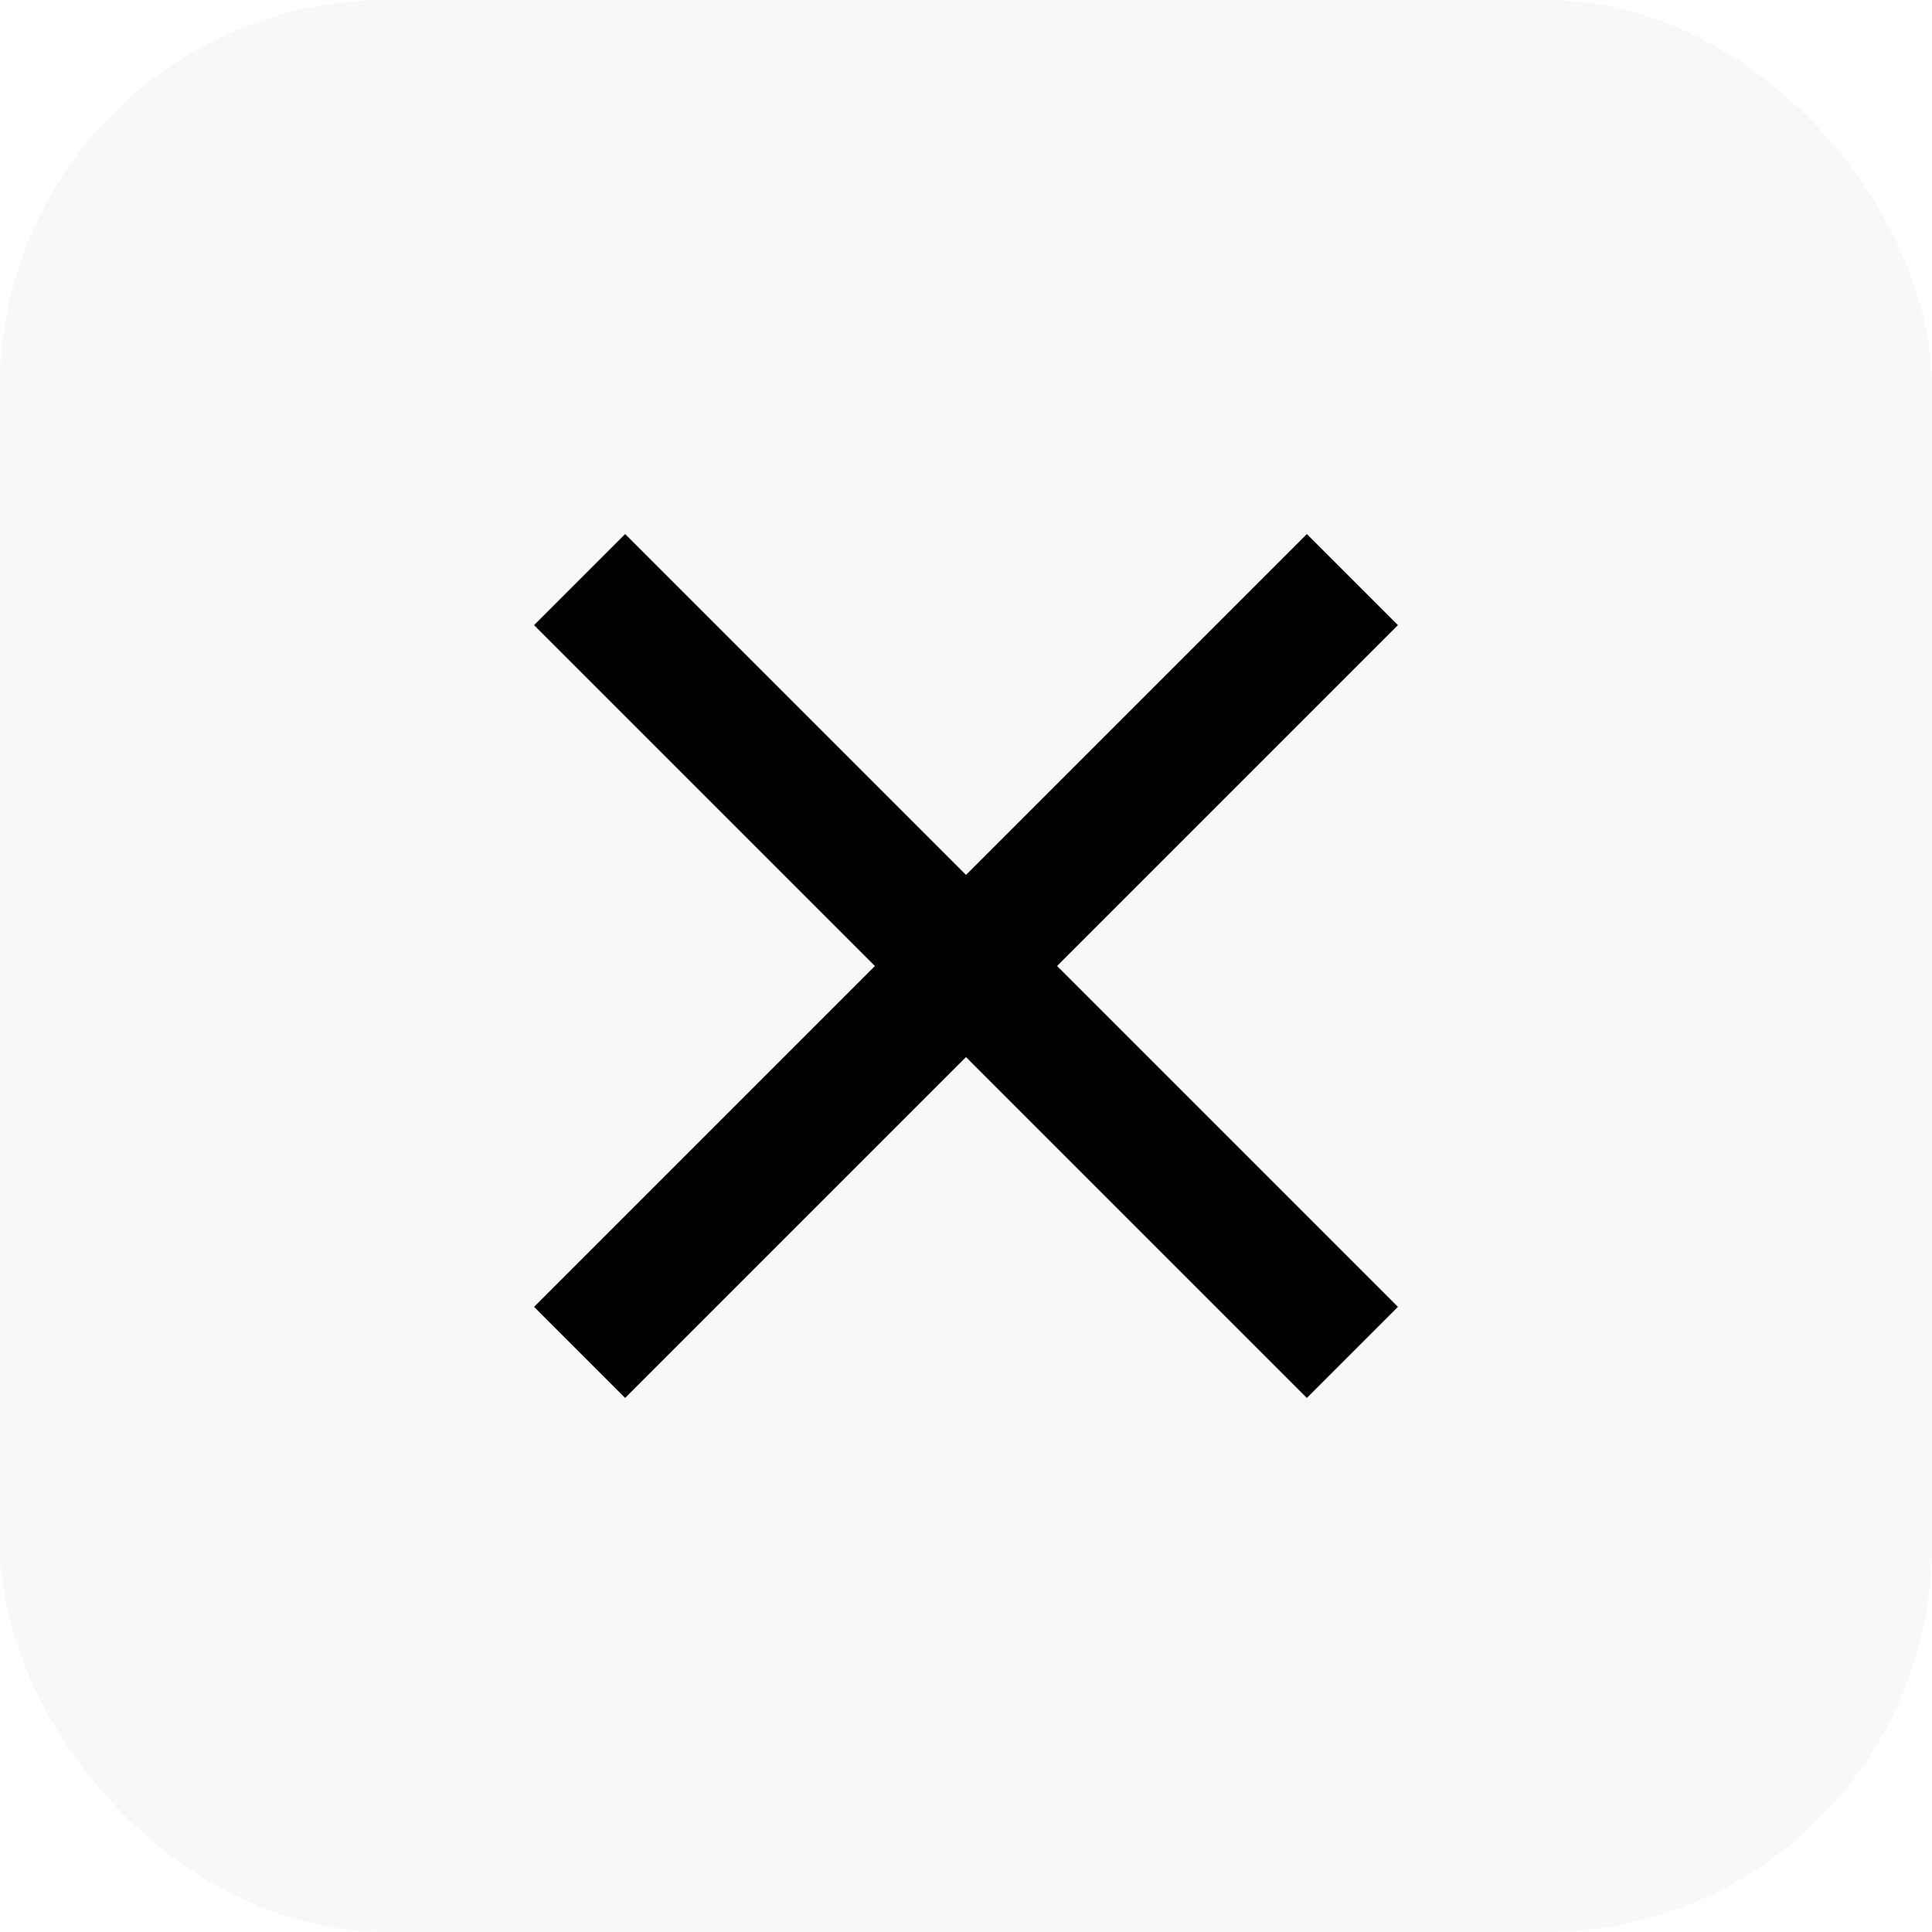 <svg width="30" height="30" viewBox="0 0 30 30" fill="none" xmlns="http://www.w3.org/2000/svg">
<rect opacity="0.03" width="30" height="30" rx="6" fill="#040415"/>
<path d="M9 9L21 21" stroke="black" stroke-width="2"/>
<path d="M21 9L9 21" stroke="black" stroke-width="2"/>
</svg>
